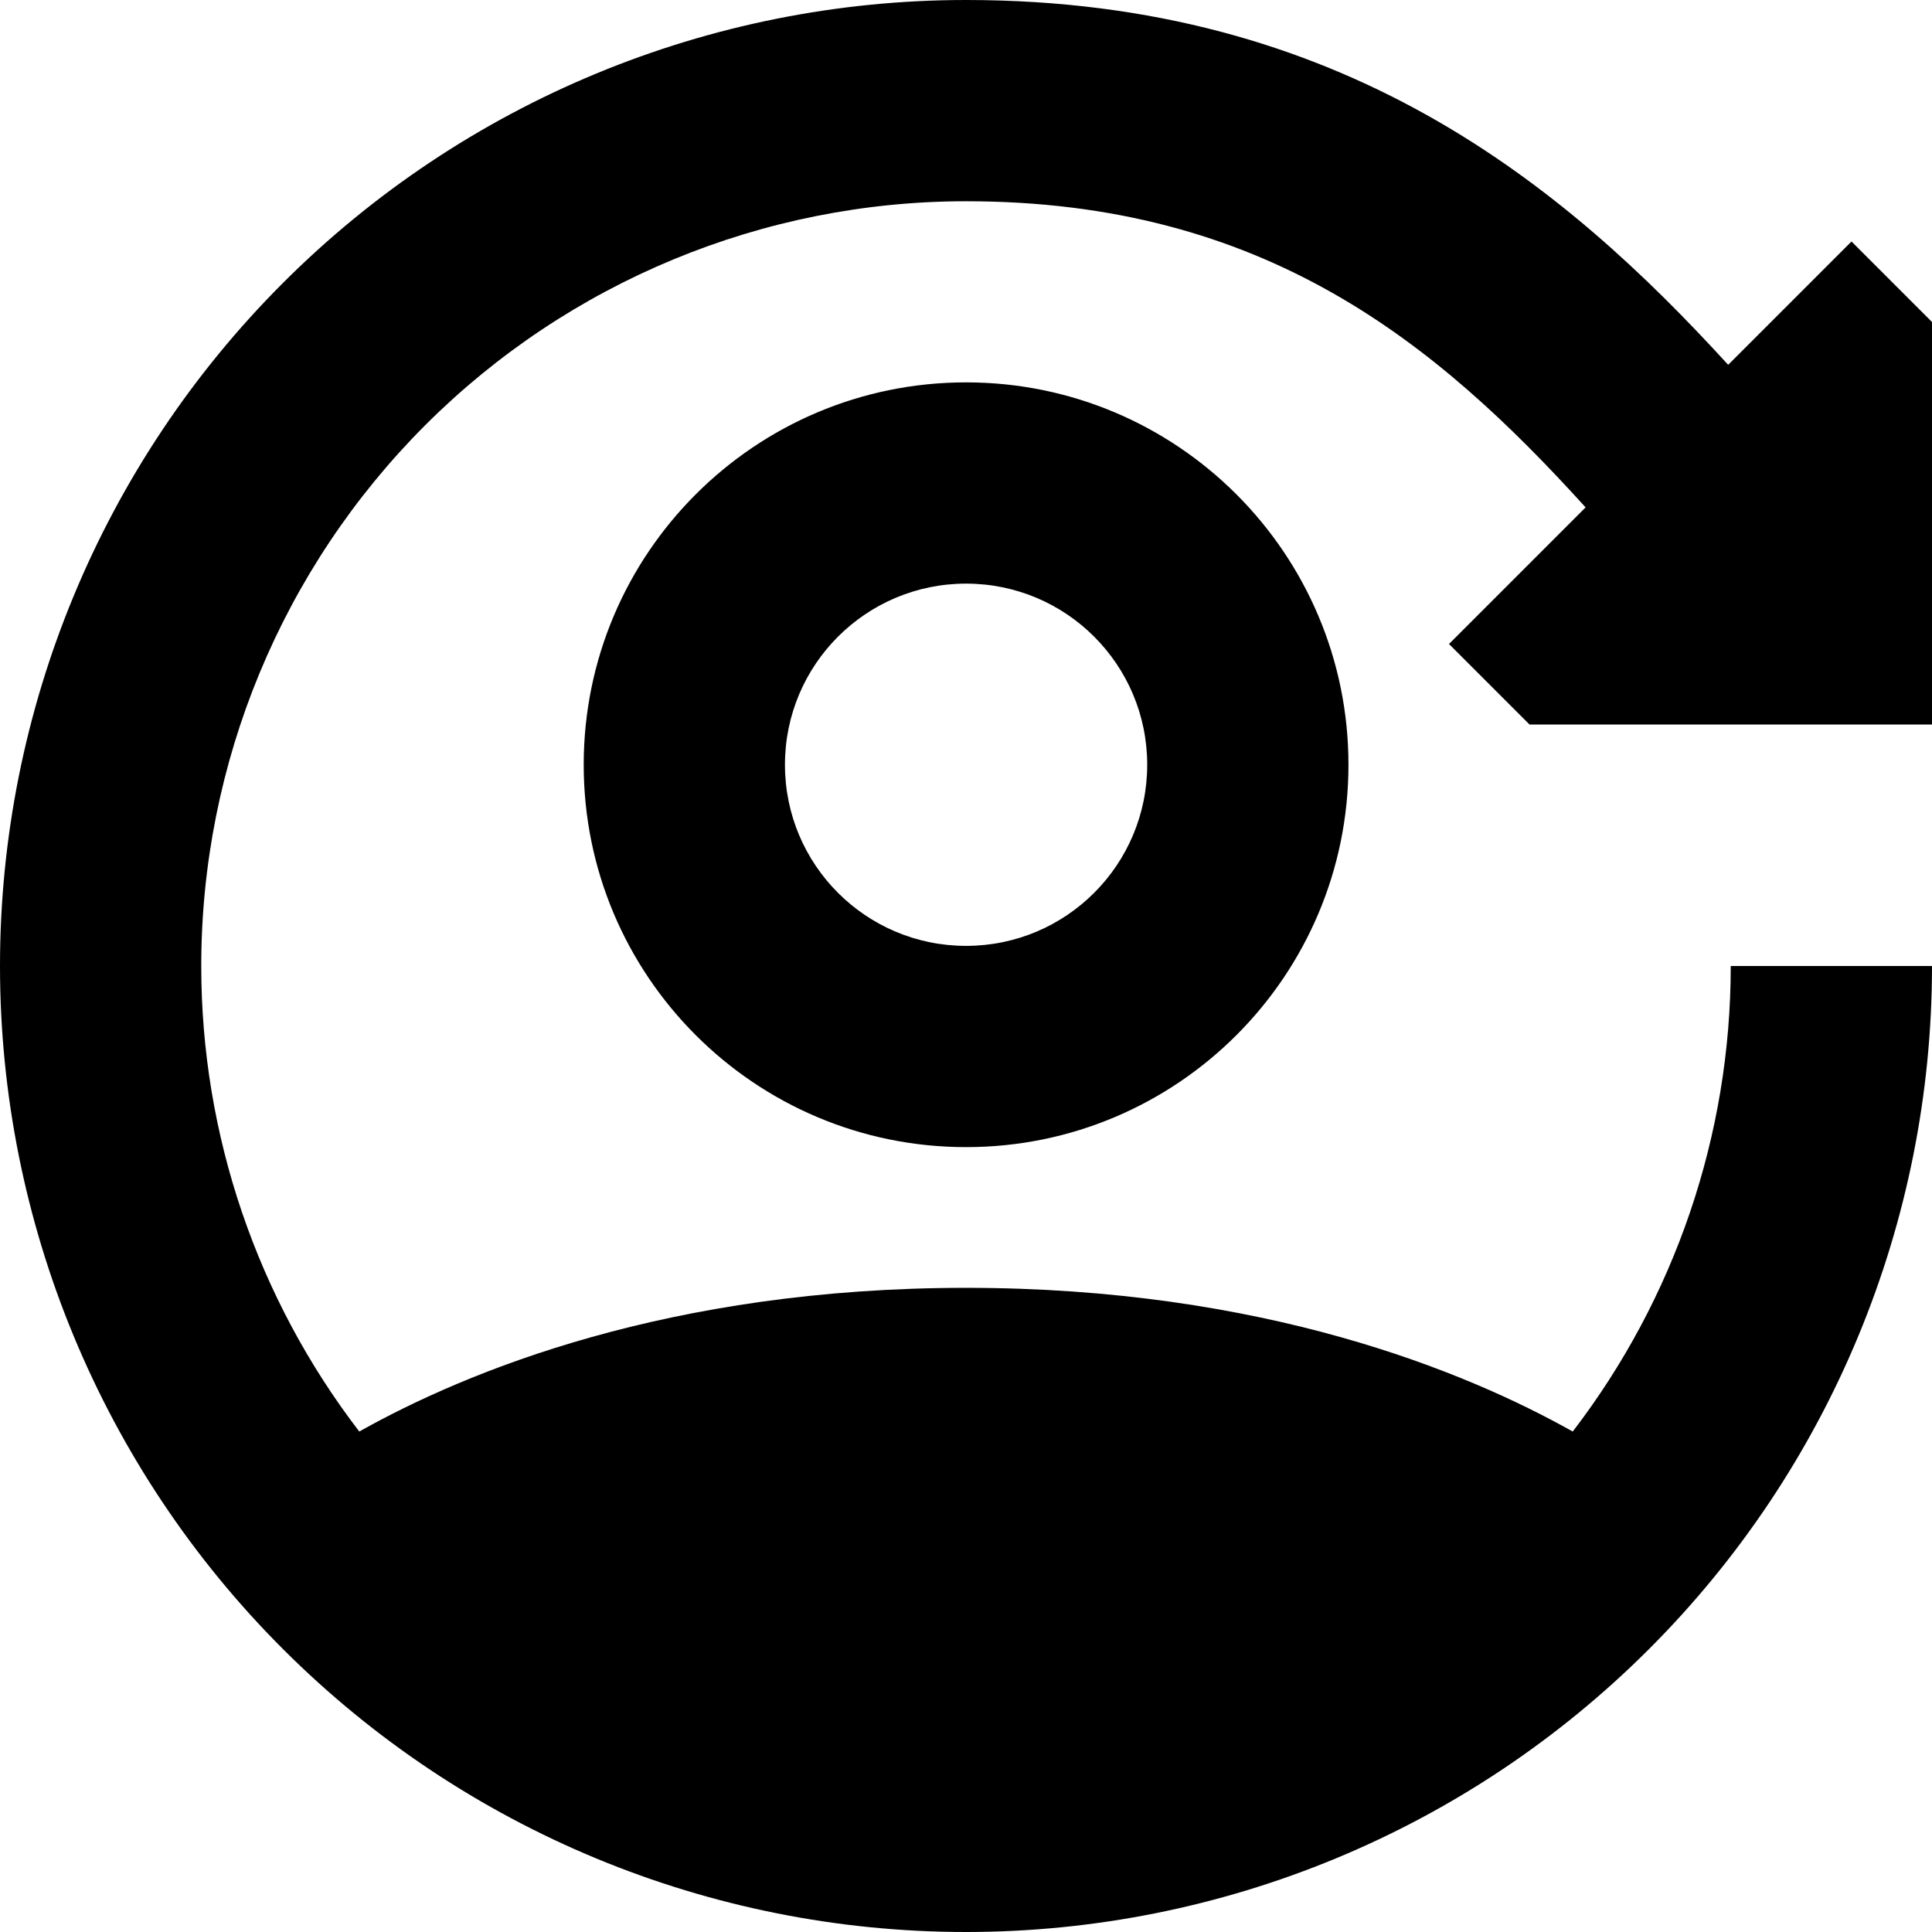 <svg xmlns="http://www.w3.org/2000/svg" fill="none" viewBox="0 0 24 24" id="User-Arrows-Account-Switch--Streamline-Sharp-Remix">
  <desc>
    User Arrows Account Switch Streamline Icon: https://streamlinehq.com
  </desc>
  <g id="Remix/Interface Essential/user-arrows-account-switch--user-arrows-account-switch-reload">
    <path id="Union" fill="#000000" fill-rule="evenodd" d="M3.515 3.515C5.765 1.264 8.817 0 12 0c4.68 0 7.433 2.303 9.468 4.532L23 3l1 1v5h-5l-1 -1 1.697 -1.697C17.836 4.249 15.702 2.5 12 2.5c-2.52 0 -4.936 1.001 -6.718 2.782C3.501 7.064 2.5 9.48 2.5 12c0 2.103 0.697 4.133 1.963 5.783 1.33 -0.747 3.845 -1.785 7.537 -1.785 3.692 0 6.207 1.038 7.537 1.785C20.803 16.133 21.5 14.103 21.5 12H24c0 3.183 -1.264 6.235 -3.515 8.485C18.235 22.736 15.183 24 12 24c-3.183 0 -6.235 -1.264 -8.485 -3.515C1.264 18.235 0 15.183 0 12c0 -3.183 1.264 -6.235 3.515 -8.485ZM12.001 7.25c-1.243 0 -2.25 1.007 -2.25 2.25 0 1.243 1.007 2.25 2.25 2.25 1.243 0 2.25 -1.007 2.25 -2.25 0 -1.243 -1.007 -2.25 -2.25 -2.25ZM7.251 9.5c0 -2.623 2.127 -4.75 4.75 -4.75 2.623 0 4.75 2.127 4.75 4.75 0 2.623 -2.127 4.75 -4.75 4.75 -2.623 0 -4.75 -2.127 -4.75 -4.75Z" clip-rule="evenodd" stroke-width="1"></path>
  </g>
</svg>